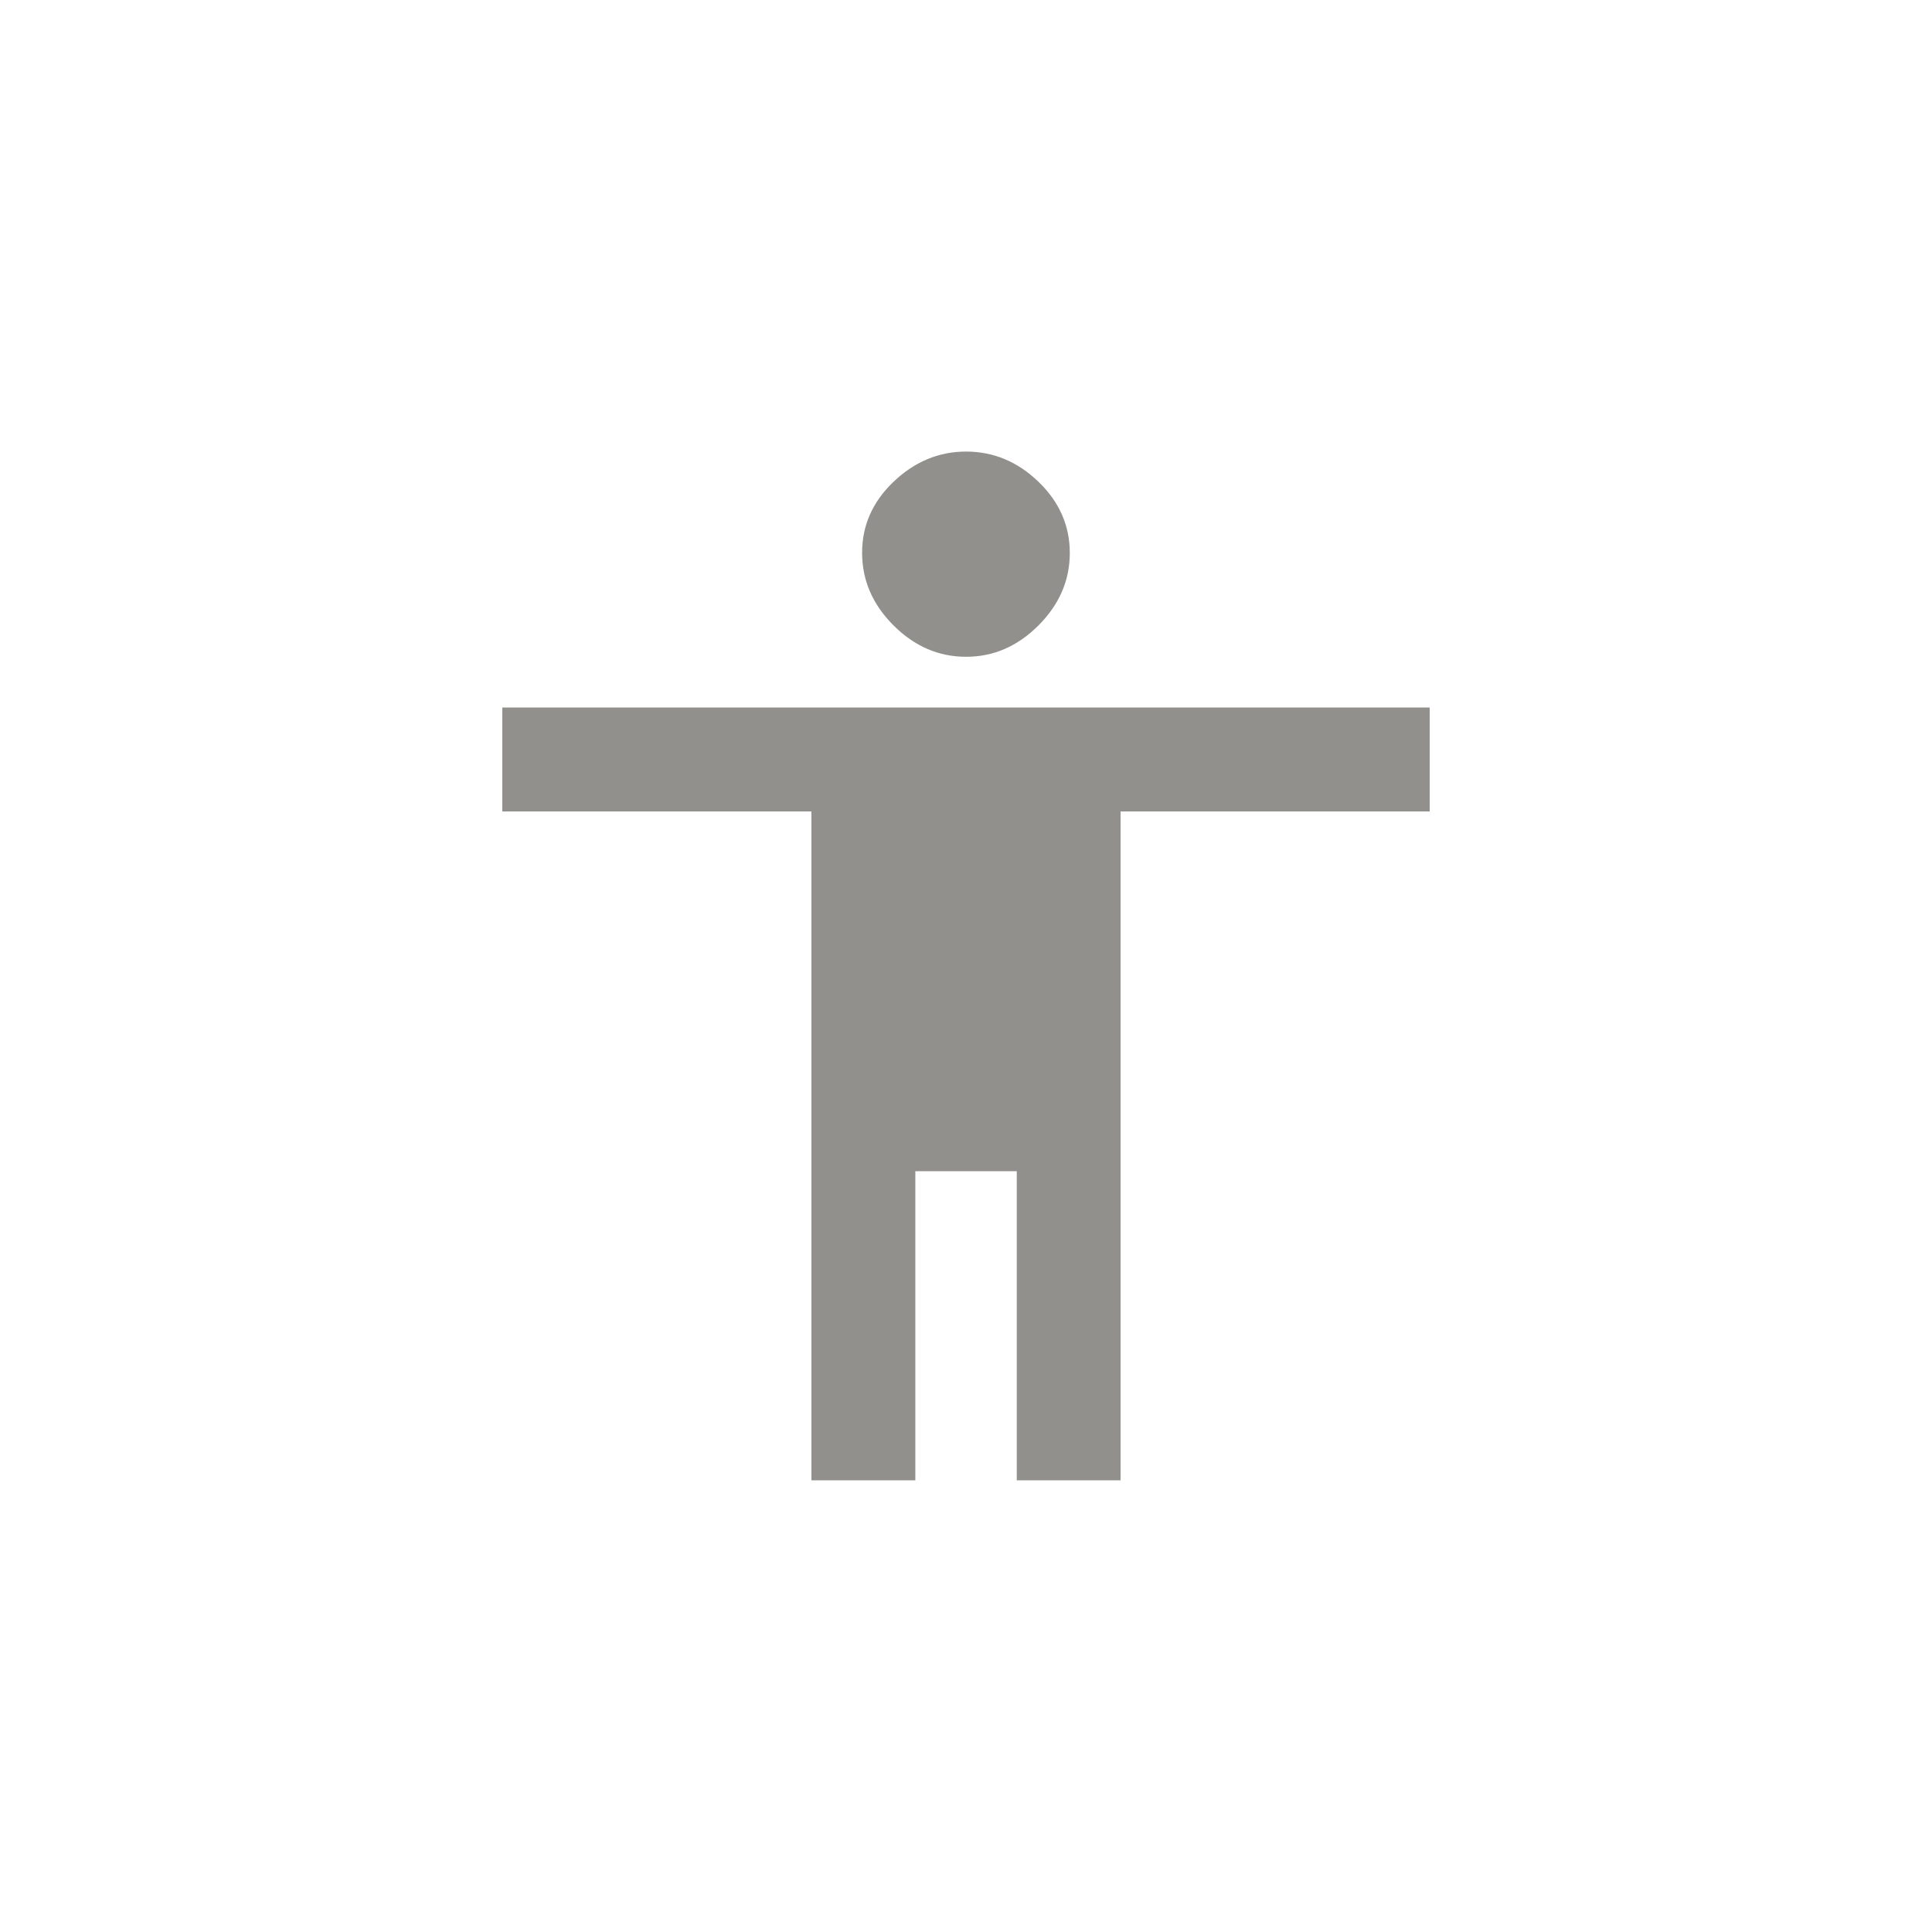 <!-- Generated by IcoMoon.io -->
<svg version="1.1" xmlns="http://www.w3.org/2000/svg" width="40" height="40" viewBox="0 0 40 40">
<title>mt-accessibility</title>
<path fill="#91908d" d="M29.6 16.8h-6.4v13.849h-2.149v-6.4h-2.1v6.4h-2.151v-13.849h-6.4v-2.151h19.2v2.151zM20 9.349q0.851 0 1.5 0.625t0.649 1.475-0.649 1.5-1.5 0.649-1.5-0.649-0.651-1.5 0.651-1.475 1.5-0.625z"></path>
</svg>
